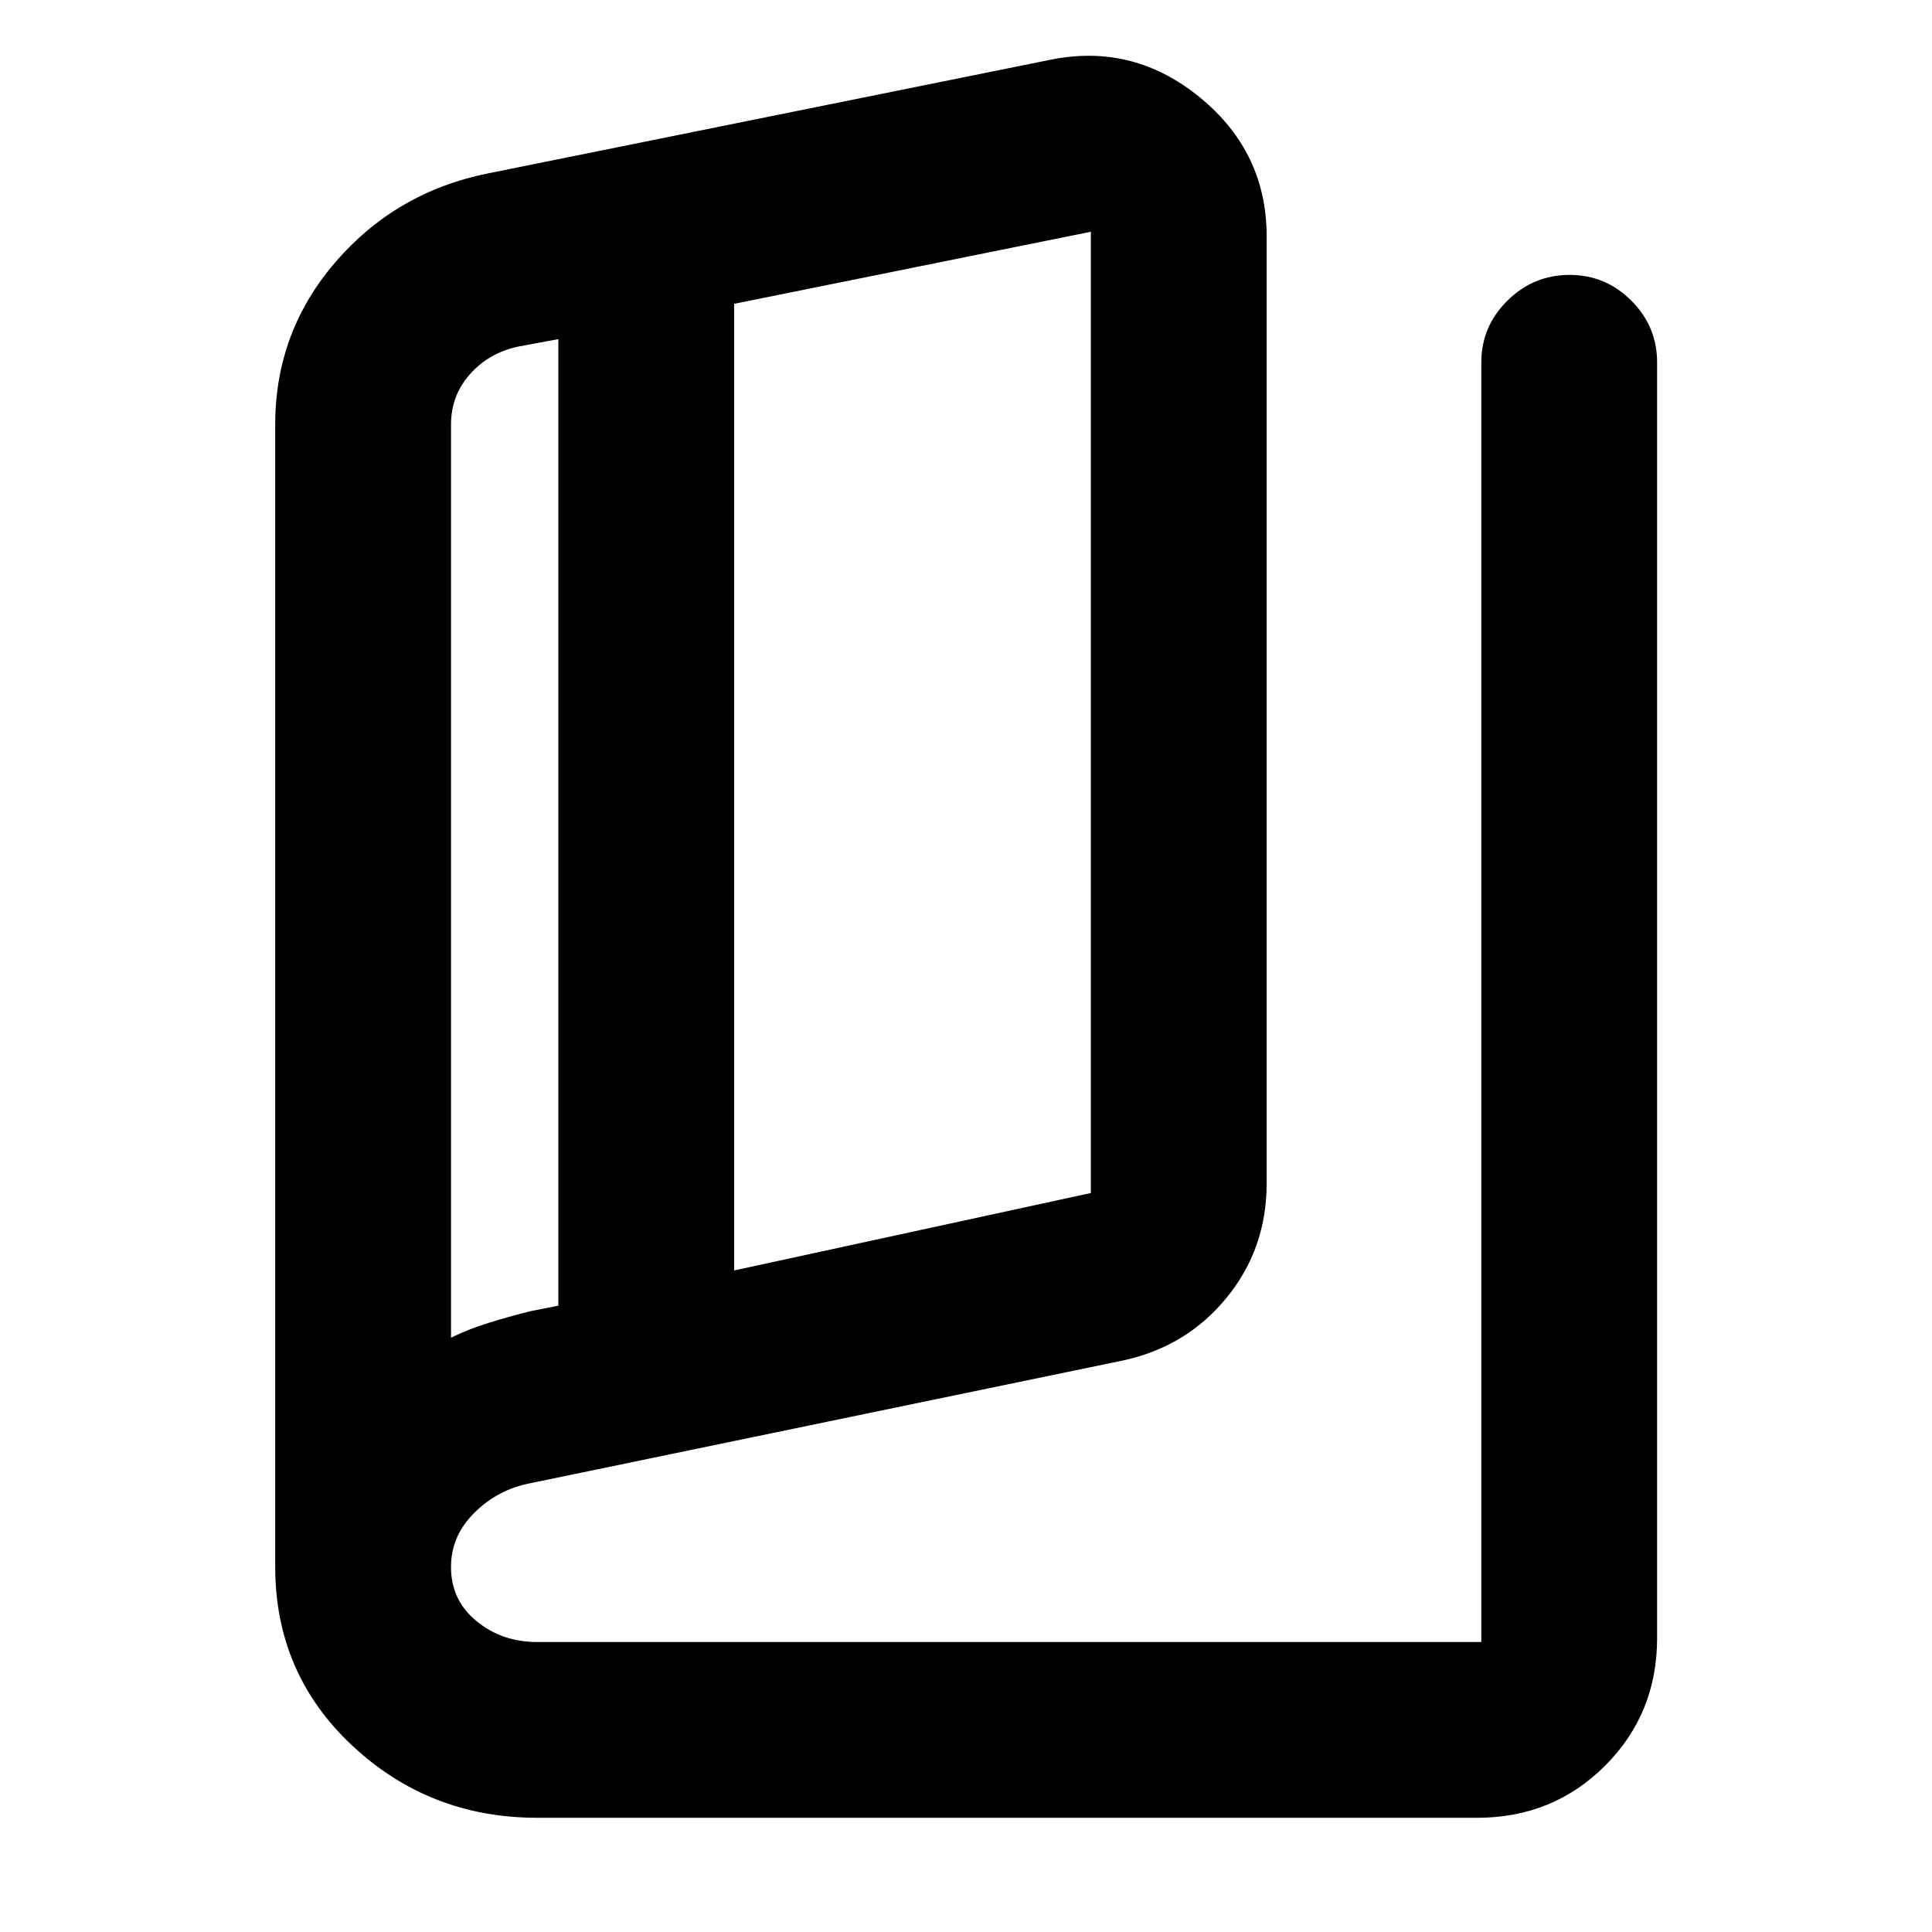 <svg xmlns="http://www.w3.org/2000/svg" height="40" viewBox="0 -960 960 960" width="40"><path d="M266.957-56.754q-53.526 0-91.865-35.81-38.338-35.809-38.338-88.871v-567.63q0-46.037 30.009-80.797 30.01-34.759 75.701-43.971l280.312-56.645q40.867-7.957 73.741 19.12t32.874 68.807v470.638q0 32.395-19.902 56.748-19.902 24.353-51.496 31.179l-294.679 61.029q-16.054 3.143-27.634 14.673-11.579 11.53-11.579 26.899 0 16.523 12.665 26.903 12.665 10.381 29.951 10.381h469.341v-635.885q0-17.773 12.947-30.596 12.946-12.823 30.901-12.823t30.727 12.823q12.772 12.823 12.772 30.596v633.972q0 37.58-25.886 63.42-25.887 25.84-63.533 25.84H266.957Zm97.825-271.963 177.262-38.486v-477.645l-177.262 35.819v480.312Zm-87.347 17.498v-480.267l-20.23 3.761q-14.465 3.205-23.784 13.777-9.32 10.573-9.32 24.946v453.683q8.778-4.292 18.715-7.36 9.938-3.067 20.445-5.734l14.174-2.806Zm-53.334-476.506v492.406-492.406Z"/></svg>